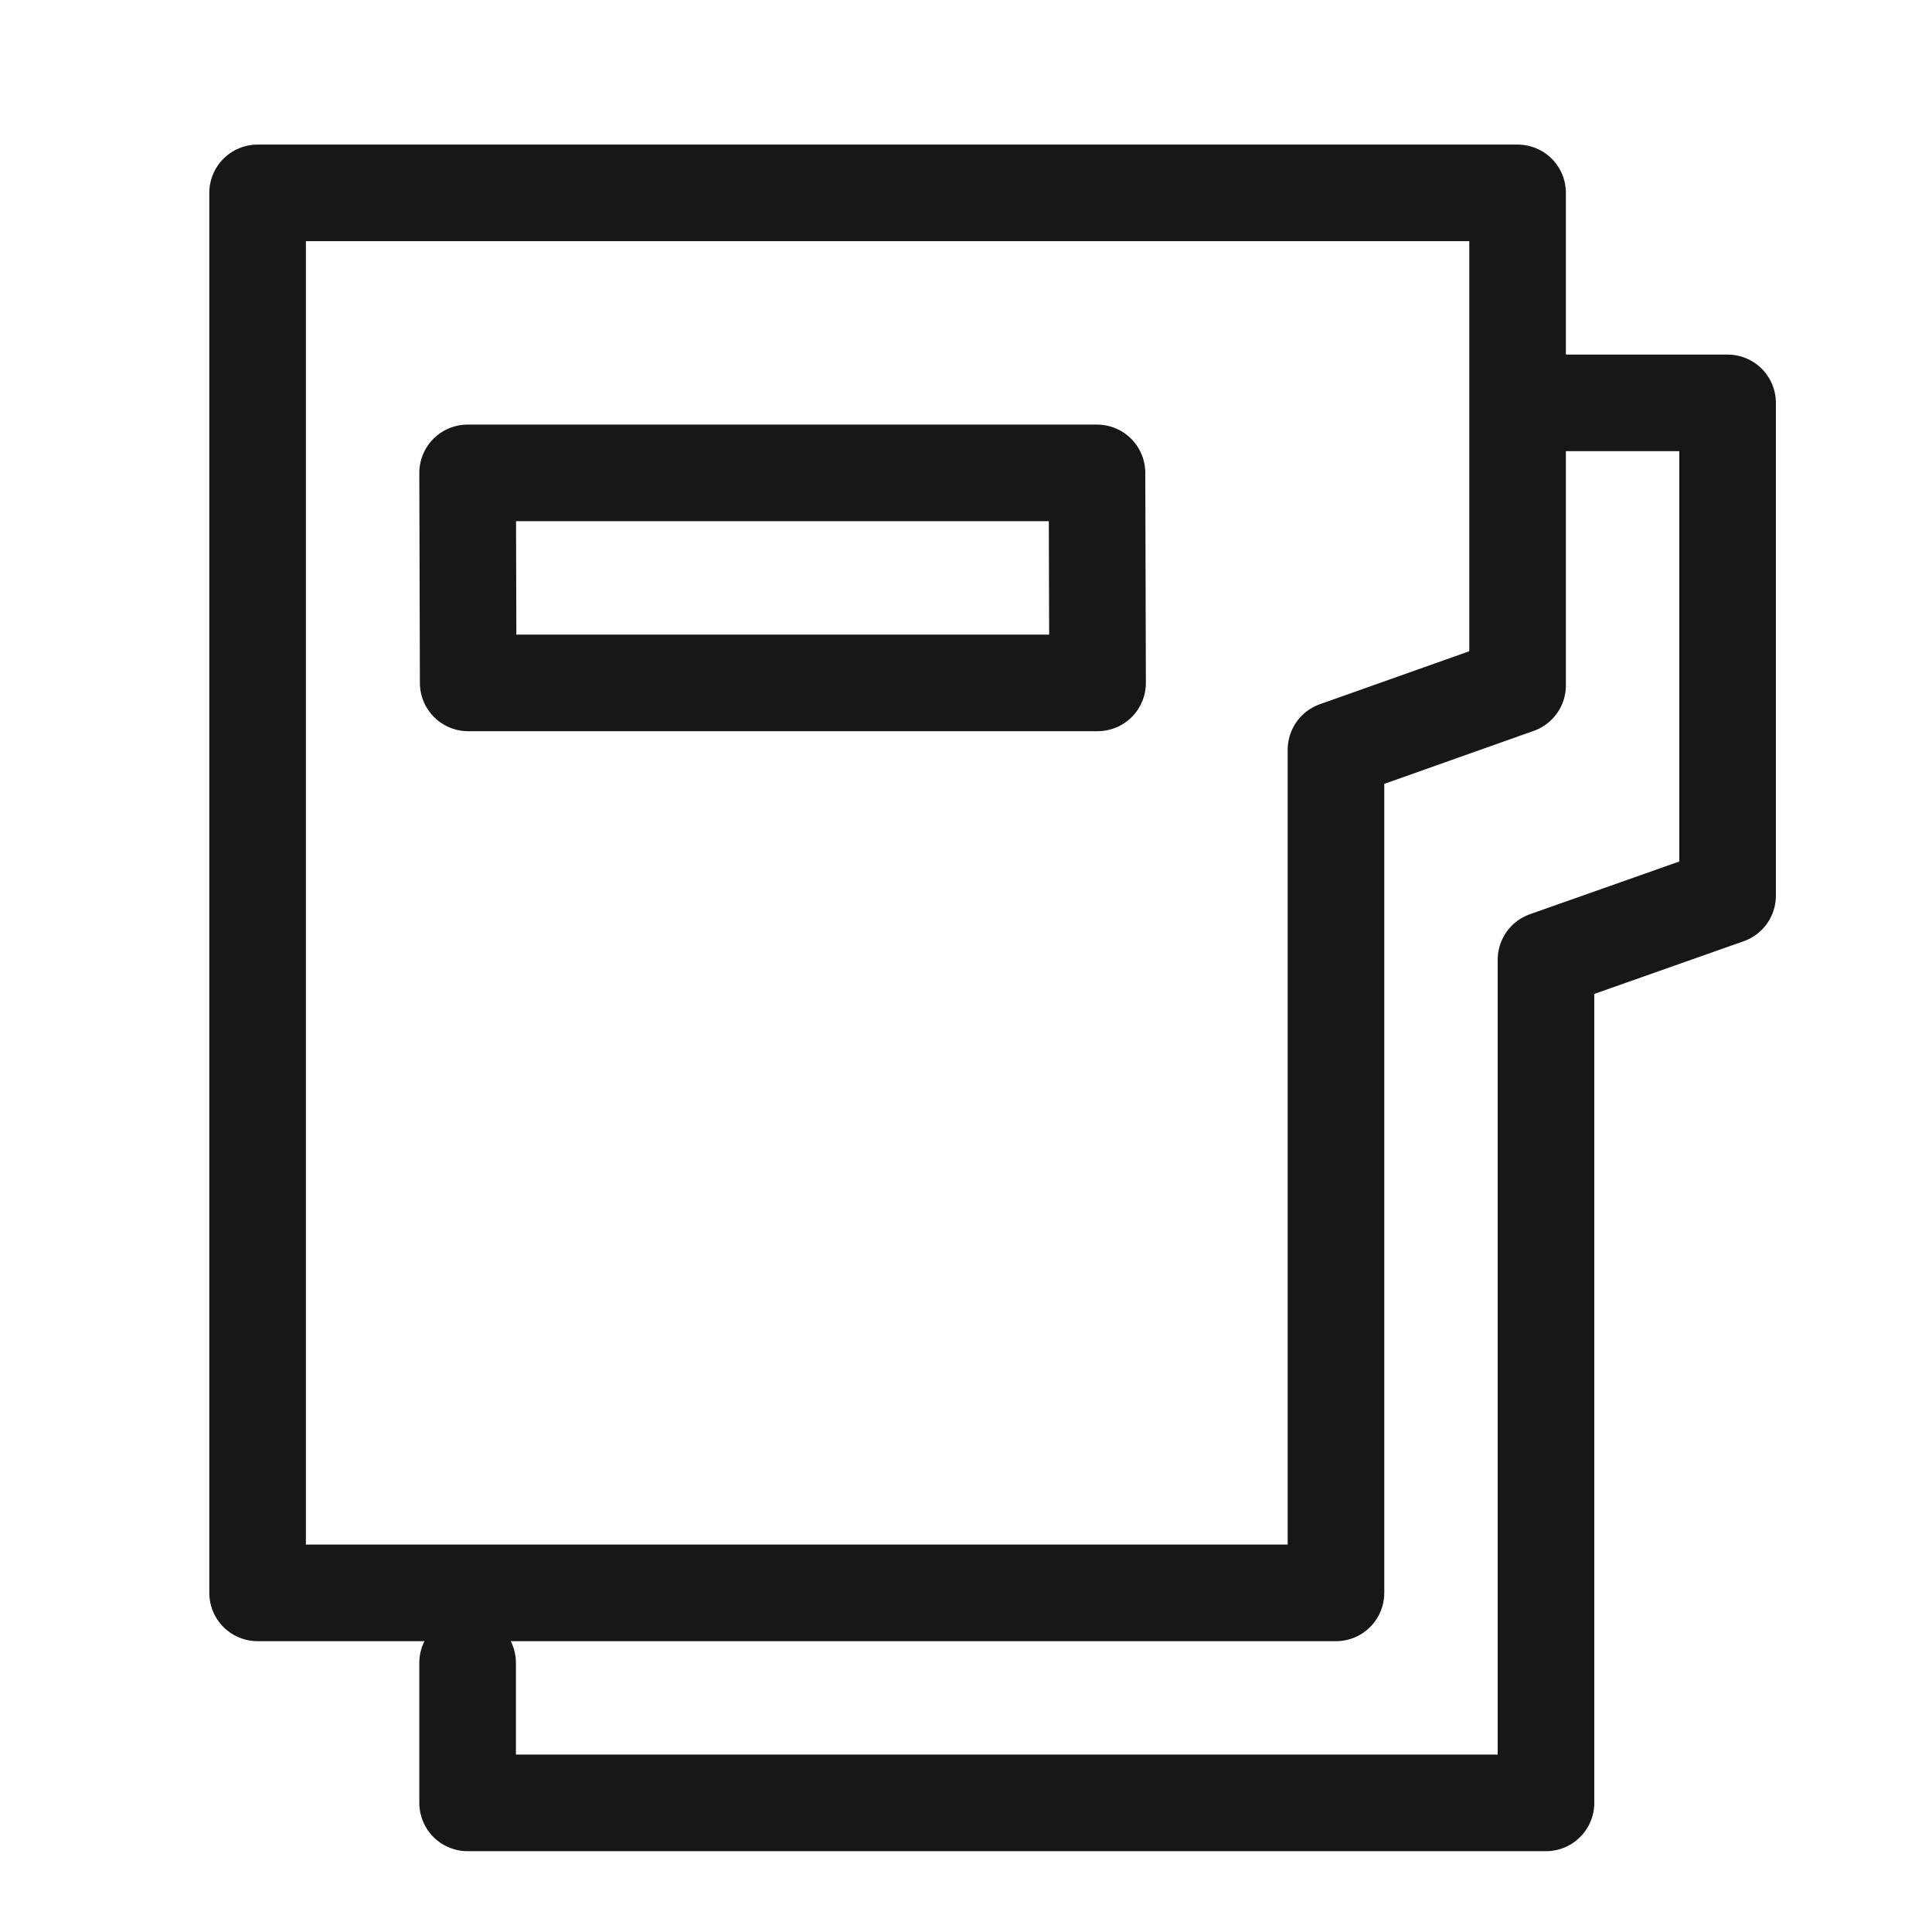 <svg width="30" height="30" viewBox="0 0 30 30" fill="none" xmlns="http://www.w3.org/2000/svg">
<path d="M7.261 25.821V27.995H24.006V14.903L26.826 13.908V6.256H24.049" stroke="#171717" stroke-width="1.5" stroke-linecap="round" stroke-linejoin="round"/>
<path d="M23.565 2.995H4V24.734H20.745V11.642L23.565 10.642V2.995Z" stroke="#171717" stroke-width="1.5" stroke-linecap="round" stroke-linejoin="round"/>
<path d="M17.043 10.604L17.034 7.343H7.261L7.27 10.604H17.043Z" stroke="#171717" stroke-width="1.5" stroke-linecap="round" stroke-linejoin="round"/>
</svg>
